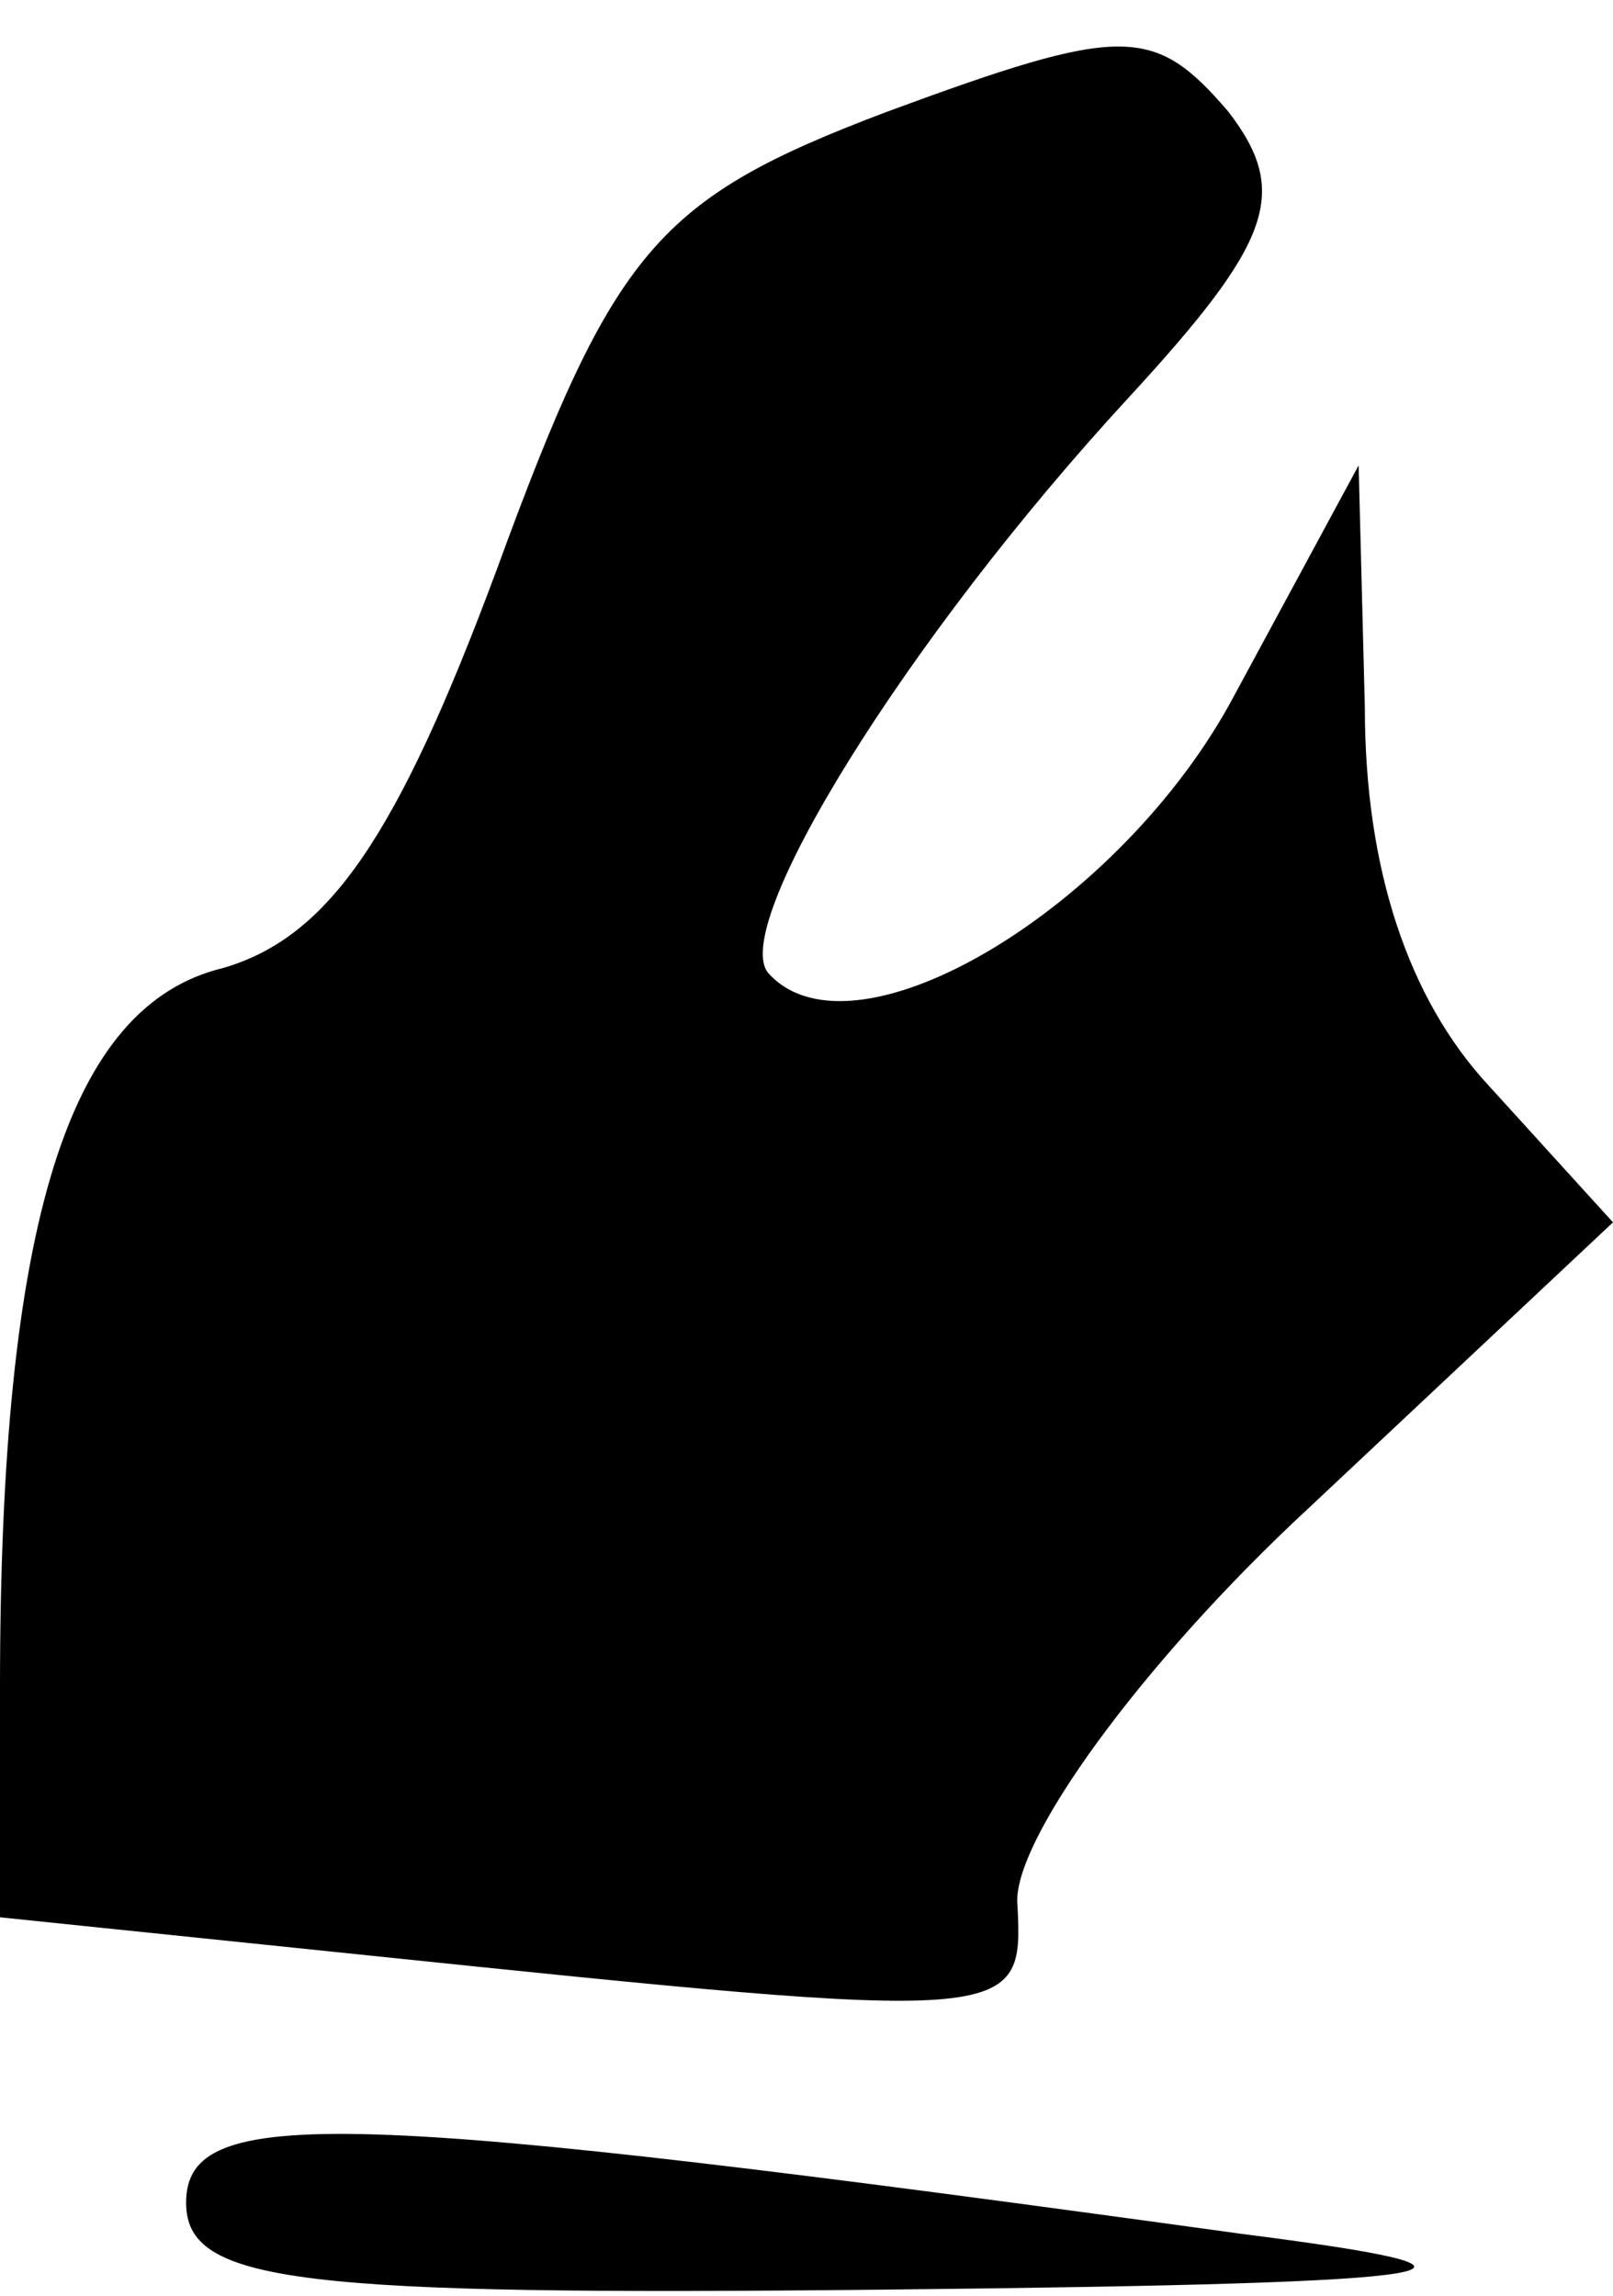 <?xml version="1.0" standalone="no"?>
<!DOCTYPE svg PUBLIC "-//W3C//DTD SVG 20010904//EN"
 "http://www.w3.org/TR/2001/REC-SVG-20010904/DTD/svg10.dtd">
<svg version="1.0" xmlns="http://www.w3.org/2000/svg"
 width="26pt" height="37pt" viewBox="0 0 26 37"
 preserveAspectRatio="xMidYMid meet">
<g transform="translate(0,37) scale(0.1,-0.1)"
fill="#000000" stroke="none">
<path fill="#000000" stroke="none" d="M143 352 c-37 -14 -44 -22 -63 -74 -16
-43 -27 -59 -44 -64 -25 -6 -36 -41 -36 -116 l0 -37 58 -6 c106 -11 107 -11
106 8 -1 10 20 39 47 64 l49 46 -20 22 c-13 14 -20 35 -20 61 l-1 39 -20 -37
c-18 -34 -61 -60 -75 -45 -7 7 22 54 58 93 23 25 26 33 16 46 -12 14 -17 14
-55 0z"/>
<path fill="#000000" stroke="none" d="M30 15 c0 -13 18 -15 113 -14 96 1 104
3 57 9 -145 20 -170 21 -170 5z"/>
</g>
</svg>
